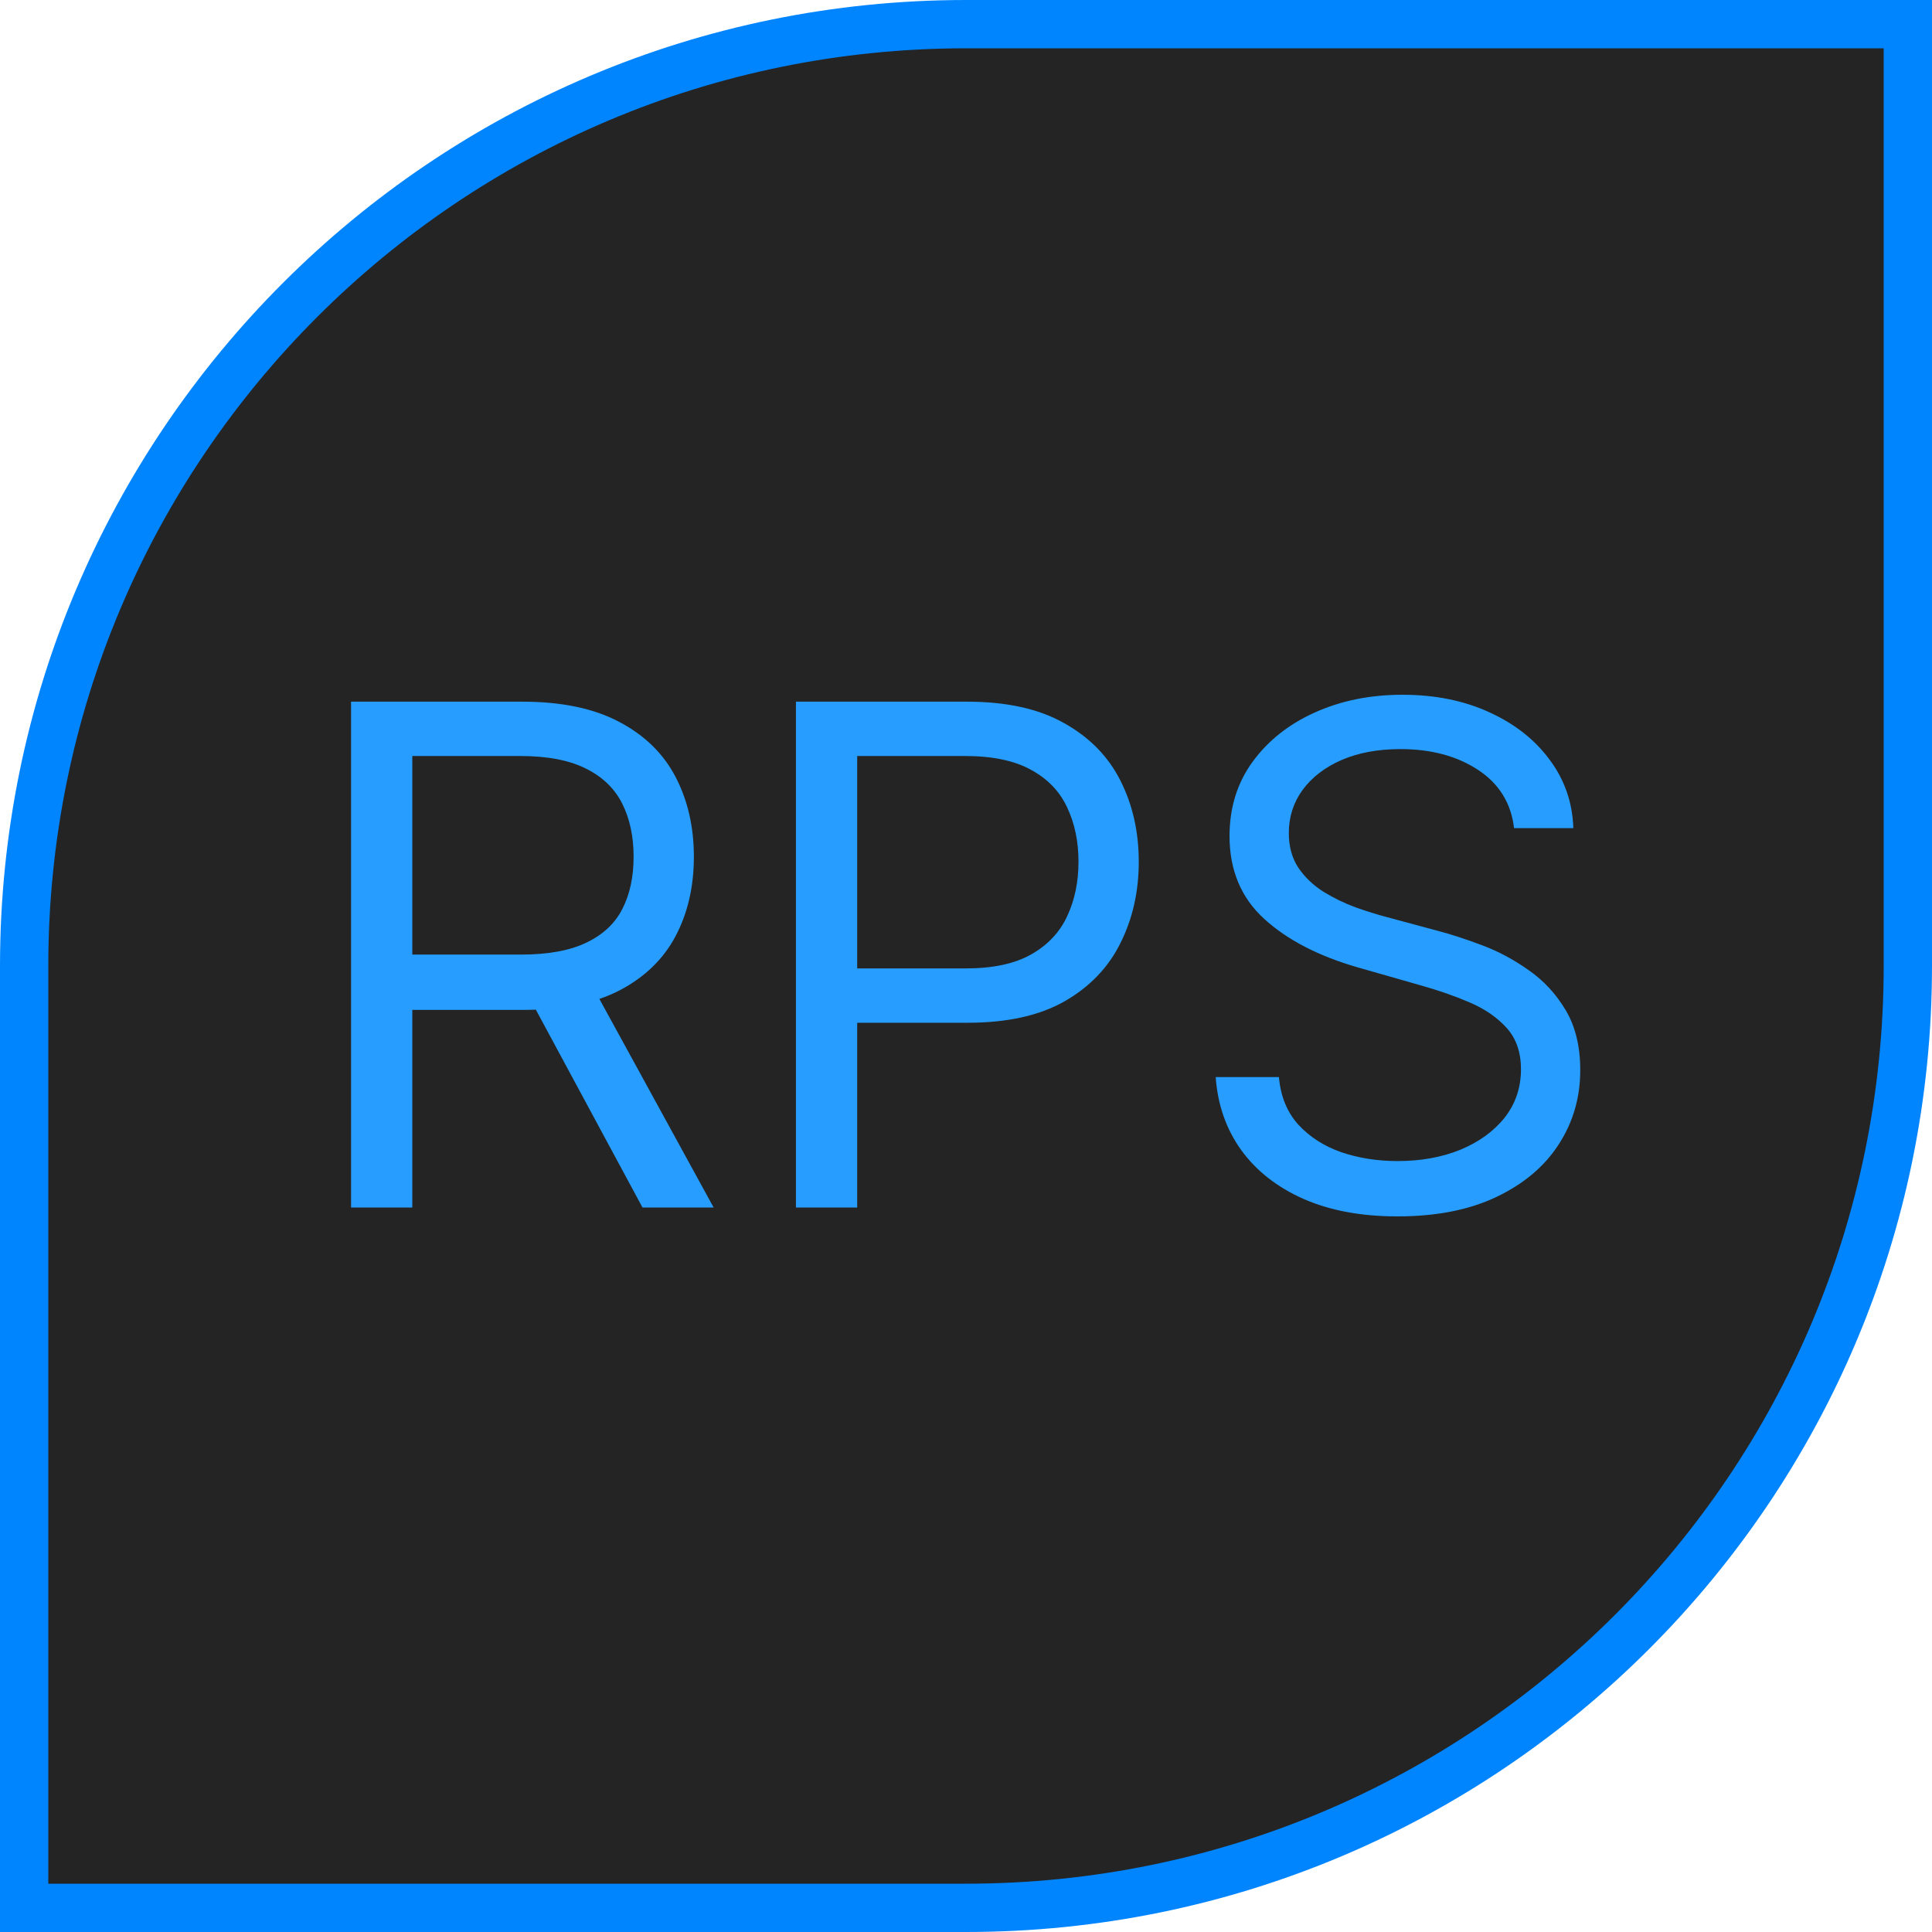<svg width="200" height="200" viewBox="0 0 200 200" fill="none" xmlns="http://www.w3.org/2000/svg">
<path d="M100 2.5H197.5V100C197.5 153.848 153.848 197.5 100 197.5H2.5V100C2.5 46.152 46.152 2.5 100 2.5Z" fill="#242424" stroke="#0085FF" stroke-width="5"/>
<path d="M36.341 125V72.636H54.034C58.125 72.636 61.483 73.335 64.108 74.733C66.733 76.114 68.676 78.014 69.938 80.435C71.199 82.855 71.829 85.608 71.829 88.693C71.829 91.778 71.199 94.514 69.938 96.901C68.676 99.287 66.742 101.162 64.133 102.526C61.526 103.872 58.193 104.545 54.136 104.545H39.818V98.818H53.932C56.727 98.818 58.977 98.409 60.682 97.591C62.403 96.773 63.648 95.614 64.415 94.114C65.199 92.597 65.591 90.79 65.591 88.693C65.591 86.597 65.199 84.764 64.415 83.196C63.631 81.628 62.378 80.418 60.656 79.565C58.935 78.696 56.659 78.261 53.83 78.261H42.682V125H36.341ZM60.989 101.477L73.875 125H66.511L53.83 101.477H60.989ZM82.396 125V72.636H100.089C104.197 72.636 107.555 73.378 110.163 74.861C112.788 76.327 114.731 78.312 115.992 80.818C117.254 83.324 117.884 86.119 117.884 89.204C117.884 92.29 117.254 95.094 115.992 97.617C114.748 100.139 112.822 102.151 110.214 103.651C107.606 105.134 104.265 105.875 100.191 105.875H87.509V100.25H99.987C102.799 100.25 105.058 99.764 106.762 98.793C108.467 97.821 109.702 96.508 110.469 94.855C111.254 93.185 111.646 91.301 111.646 89.204C111.646 87.108 111.254 85.233 110.469 83.579C109.702 81.926 108.458 80.631 106.737 79.693C105.015 78.739 102.731 78.261 99.884 78.261H88.737V125H82.396ZM156.735 85.727C156.428 83.136 155.184 81.125 153.002 79.693C150.82 78.261 148.144 77.546 144.974 77.546C142.656 77.546 140.627 77.921 138.888 78.671C137.167 79.421 135.82 80.452 134.849 81.764C133.894 83.077 133.417 84.568 133.417 86.239C133.417 87.636 133.749 88.838 134.414 89.844C135.096 90.832 135.965 91.659 137.022 92.324C138.079 92.972 139.187 93.508 140.346 93.935C141.505 94.344 142.57 94.676 143.542 94.932L148.86 96.364C150.224 96.722 151.741 97.216 153.411 97.847C155.099 98.477 156.71 99.338 158.244 100.429C159.795 101.503 161.073 102.884 162.079 104.571C163.085 106.259 163.587 108.33 163.587 110.784C163.587 113.614 162.846 116.17 161.363 118.455C159.897 120.739 157.749 122.554 154.92 123.901C152.107 125.247 148.69 125.92 144.667 125.92C140.917 125.92 137.67 125.315 134.925 124.105C132.198 122.895 130.05 121.207 128.482 119.043C126.931 116.878 126.053 114.364 125.849 111.5H132.394C132.565 113.477 133.229 115.114 134.388 116.409C135.565 117.687 137.048 118.642 138.837 119.273C140.644 119.886 142.587 120.193 144.667 120.193C147.087 120.193 149.261 119.801 151.187 119.017C153.113 118.216 154.638 117.108 155.763 115.693C156.888 114.261 157.451 112.591 157.451 110.682C157.451 108.943 156.965 107.528 155.994 106.438C155.022 105.347 153.744 104.46 152.158 103.778C150.573 103.097 148.86 102.5 147.019 101.989L140.576 100.148C136.485 98.972 133.246 97.293 130.86 95.111C128.474 92.929 127.281 90.074 127.281 86.546C127.281 83.614 128.073 81.057 129.658 78.875C131.261 76.676 133.408 74.972 136.102 73.761C138.812 72.534 141.837 71.921 145.178 71.921C148.553 71.921 151.553 72.526 154.178 73.736C156.803 74.929 158.883 76.565 160.417 78.645C161.968 80.724 162.786 83.085 162.871 85.727H156.735Z" fill="#279EFF"/>
</svg>
